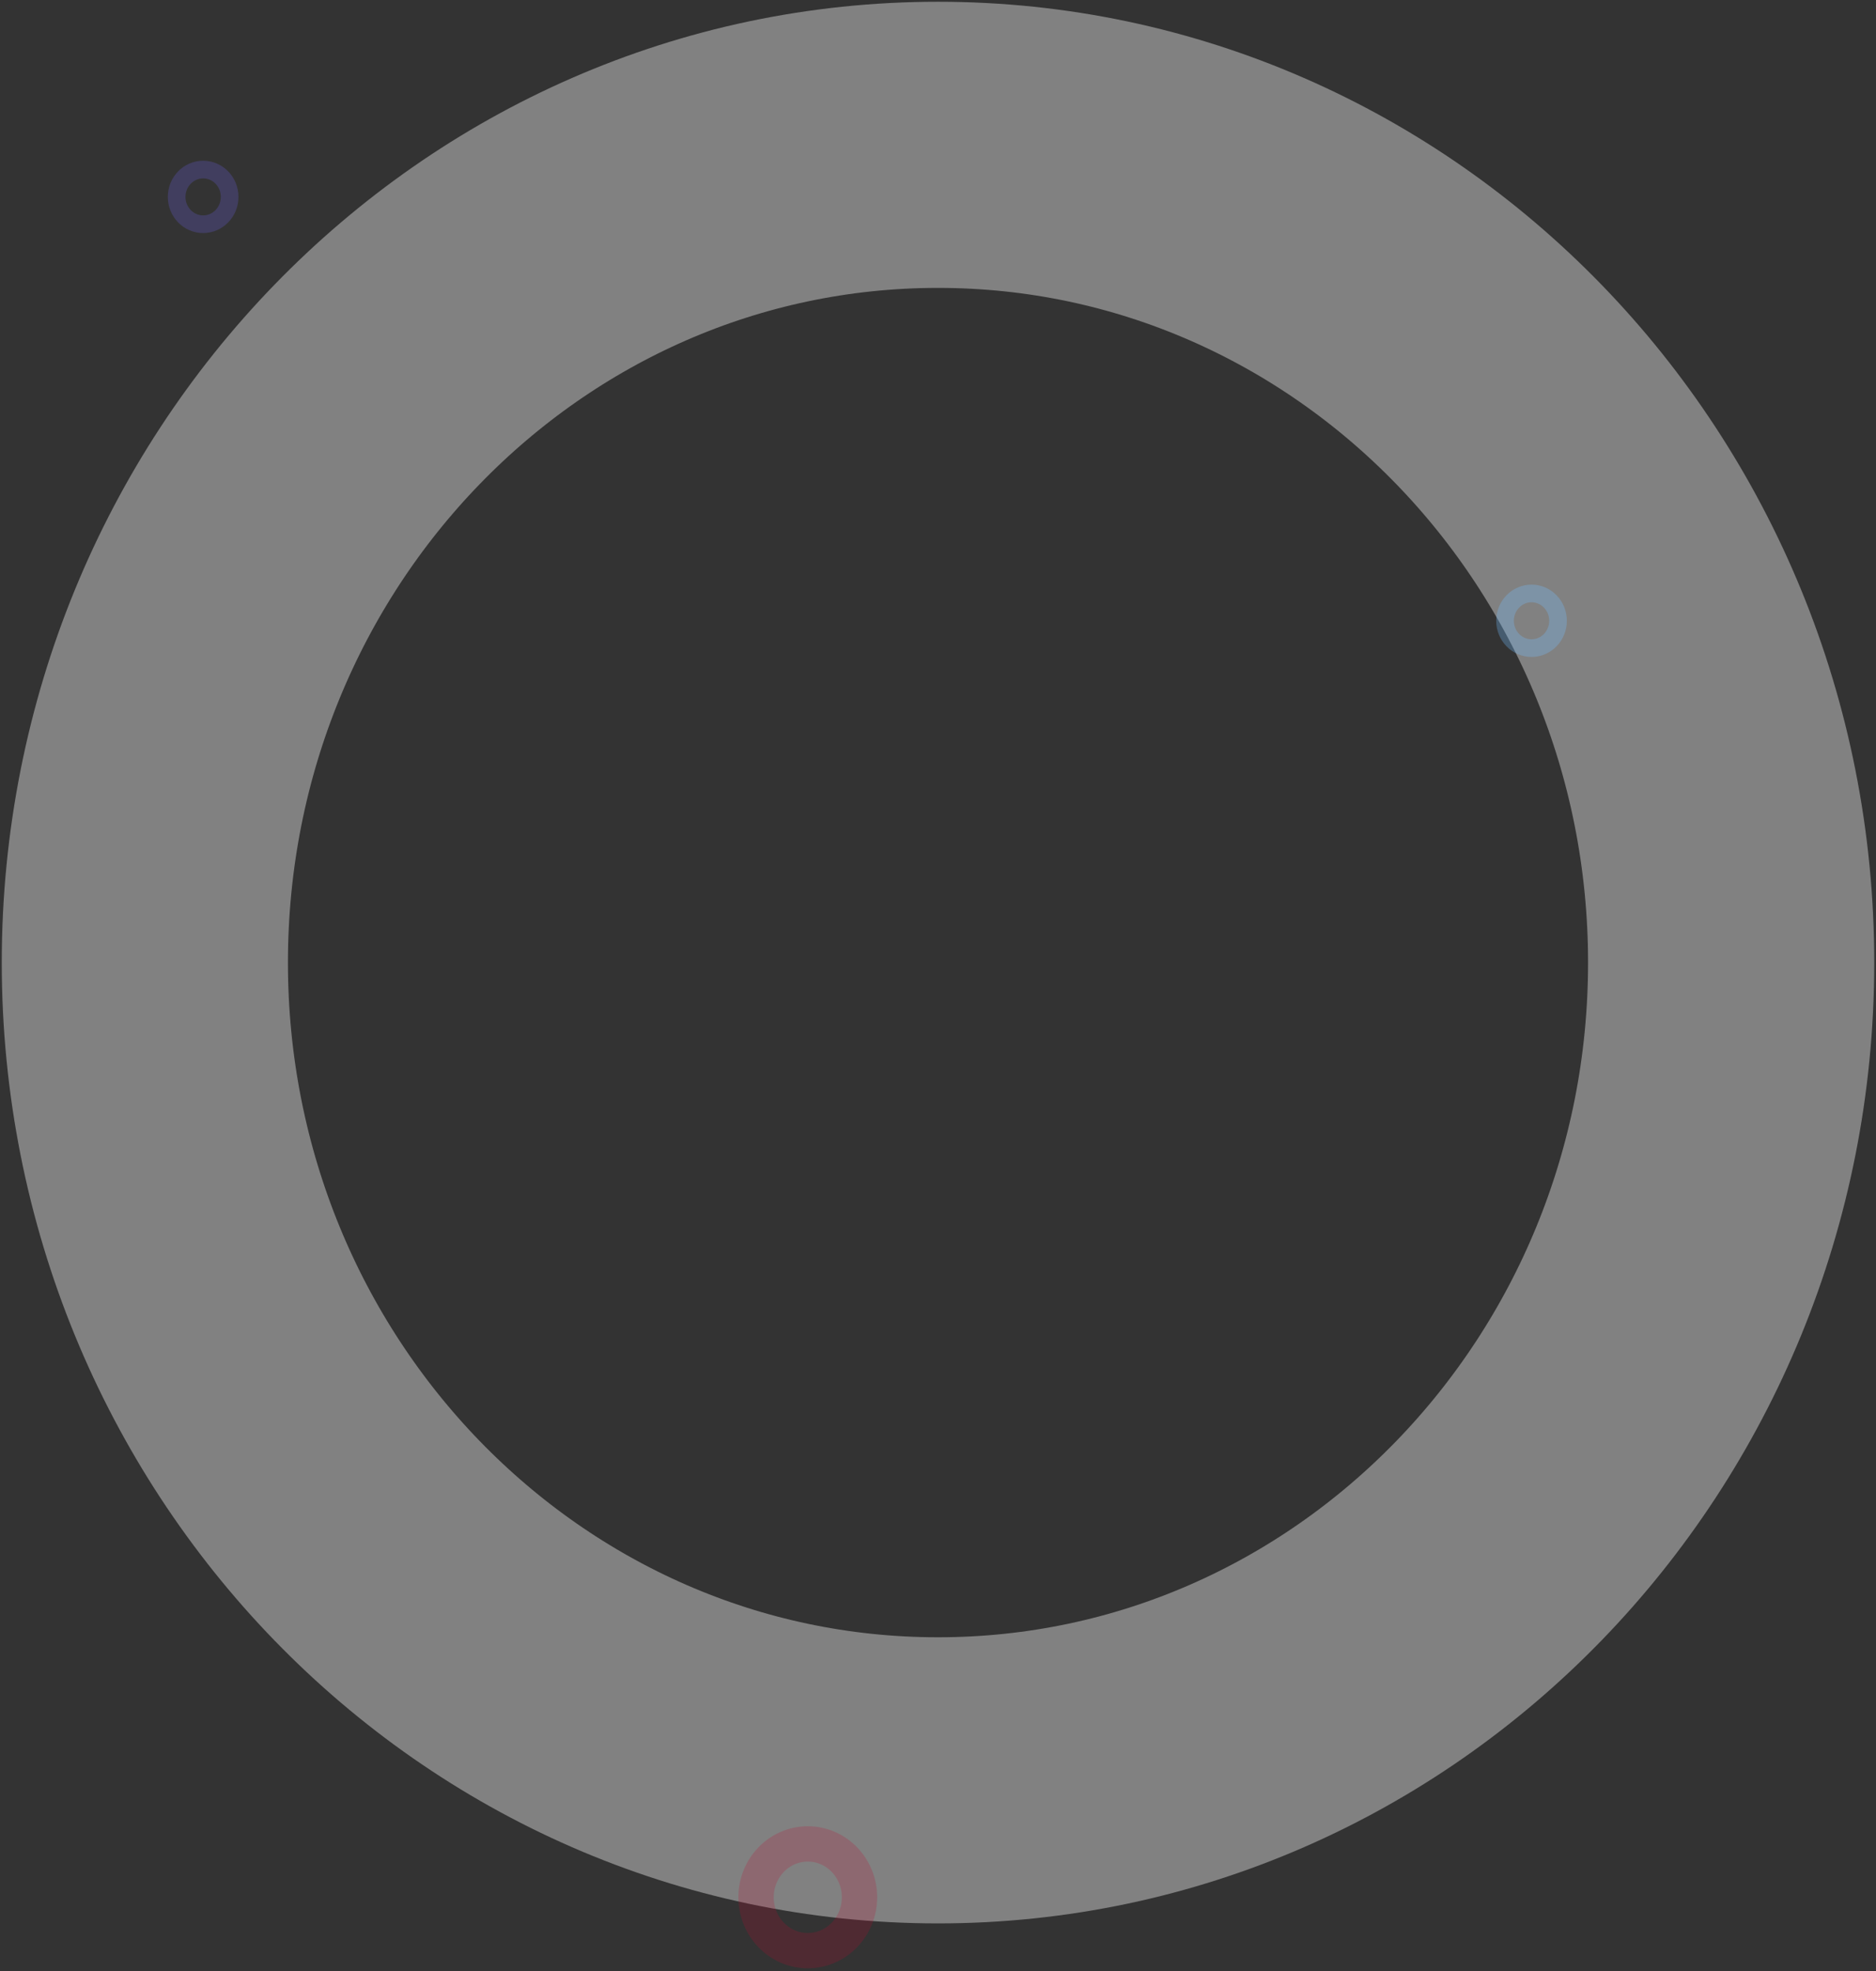 <svg width="531" height="558" viewBox="0 0 531 558" fill="none" xmlns="http://www.w3.org/2000/svg">
<rect x="0" y="0" width="531" height="558" fill="#333333" stroke="none"/>
<path opacity="0.5" d="M265.5 504C389.488 504 490 400.354 490 272.5C490 144.646 389.488 41 265.5 41C141.512 41 41 144.646 41 272.5C41 400.354 141.512 504 265.5 504Z" stroke="white" stroke-opacity="0.77" stroke-width="81"/>
<path opacity="0.2" d="M228.64 552.213C236.726 552.213 243.281 545.45 243.281 537.107C243.281 528.763 236.726 522 228.64 522C220.555 522 214 528.763 214 537.107C214 545.45 220.555 552.213 228.64 552.213Z" stroke="#BF0830" stroke-width="10"/>
<path opacity="0.3" d="M57.5 63.477C61.642 63.477 65 60.013 65 55.739C65 51.465 61.642 48 57.5 48C53.358 48 50 51.465 50 55.739C50 60.013 53.358 63.477 57.5 63.477Z" stroke="#6258C4" stroke-width="5"/>
<path opacity="0.3" d="M433.5 183.478C437.642 183.478 441 180.013 441 175.739C441 171.465 437.642 168 433.5 168C429.358 168 426 171.465 426 175.739C426 180.013 429.358 183.478 433.5 183.478Z" stroke="#74BBFB" stroke-width="5"/>
</svg>
